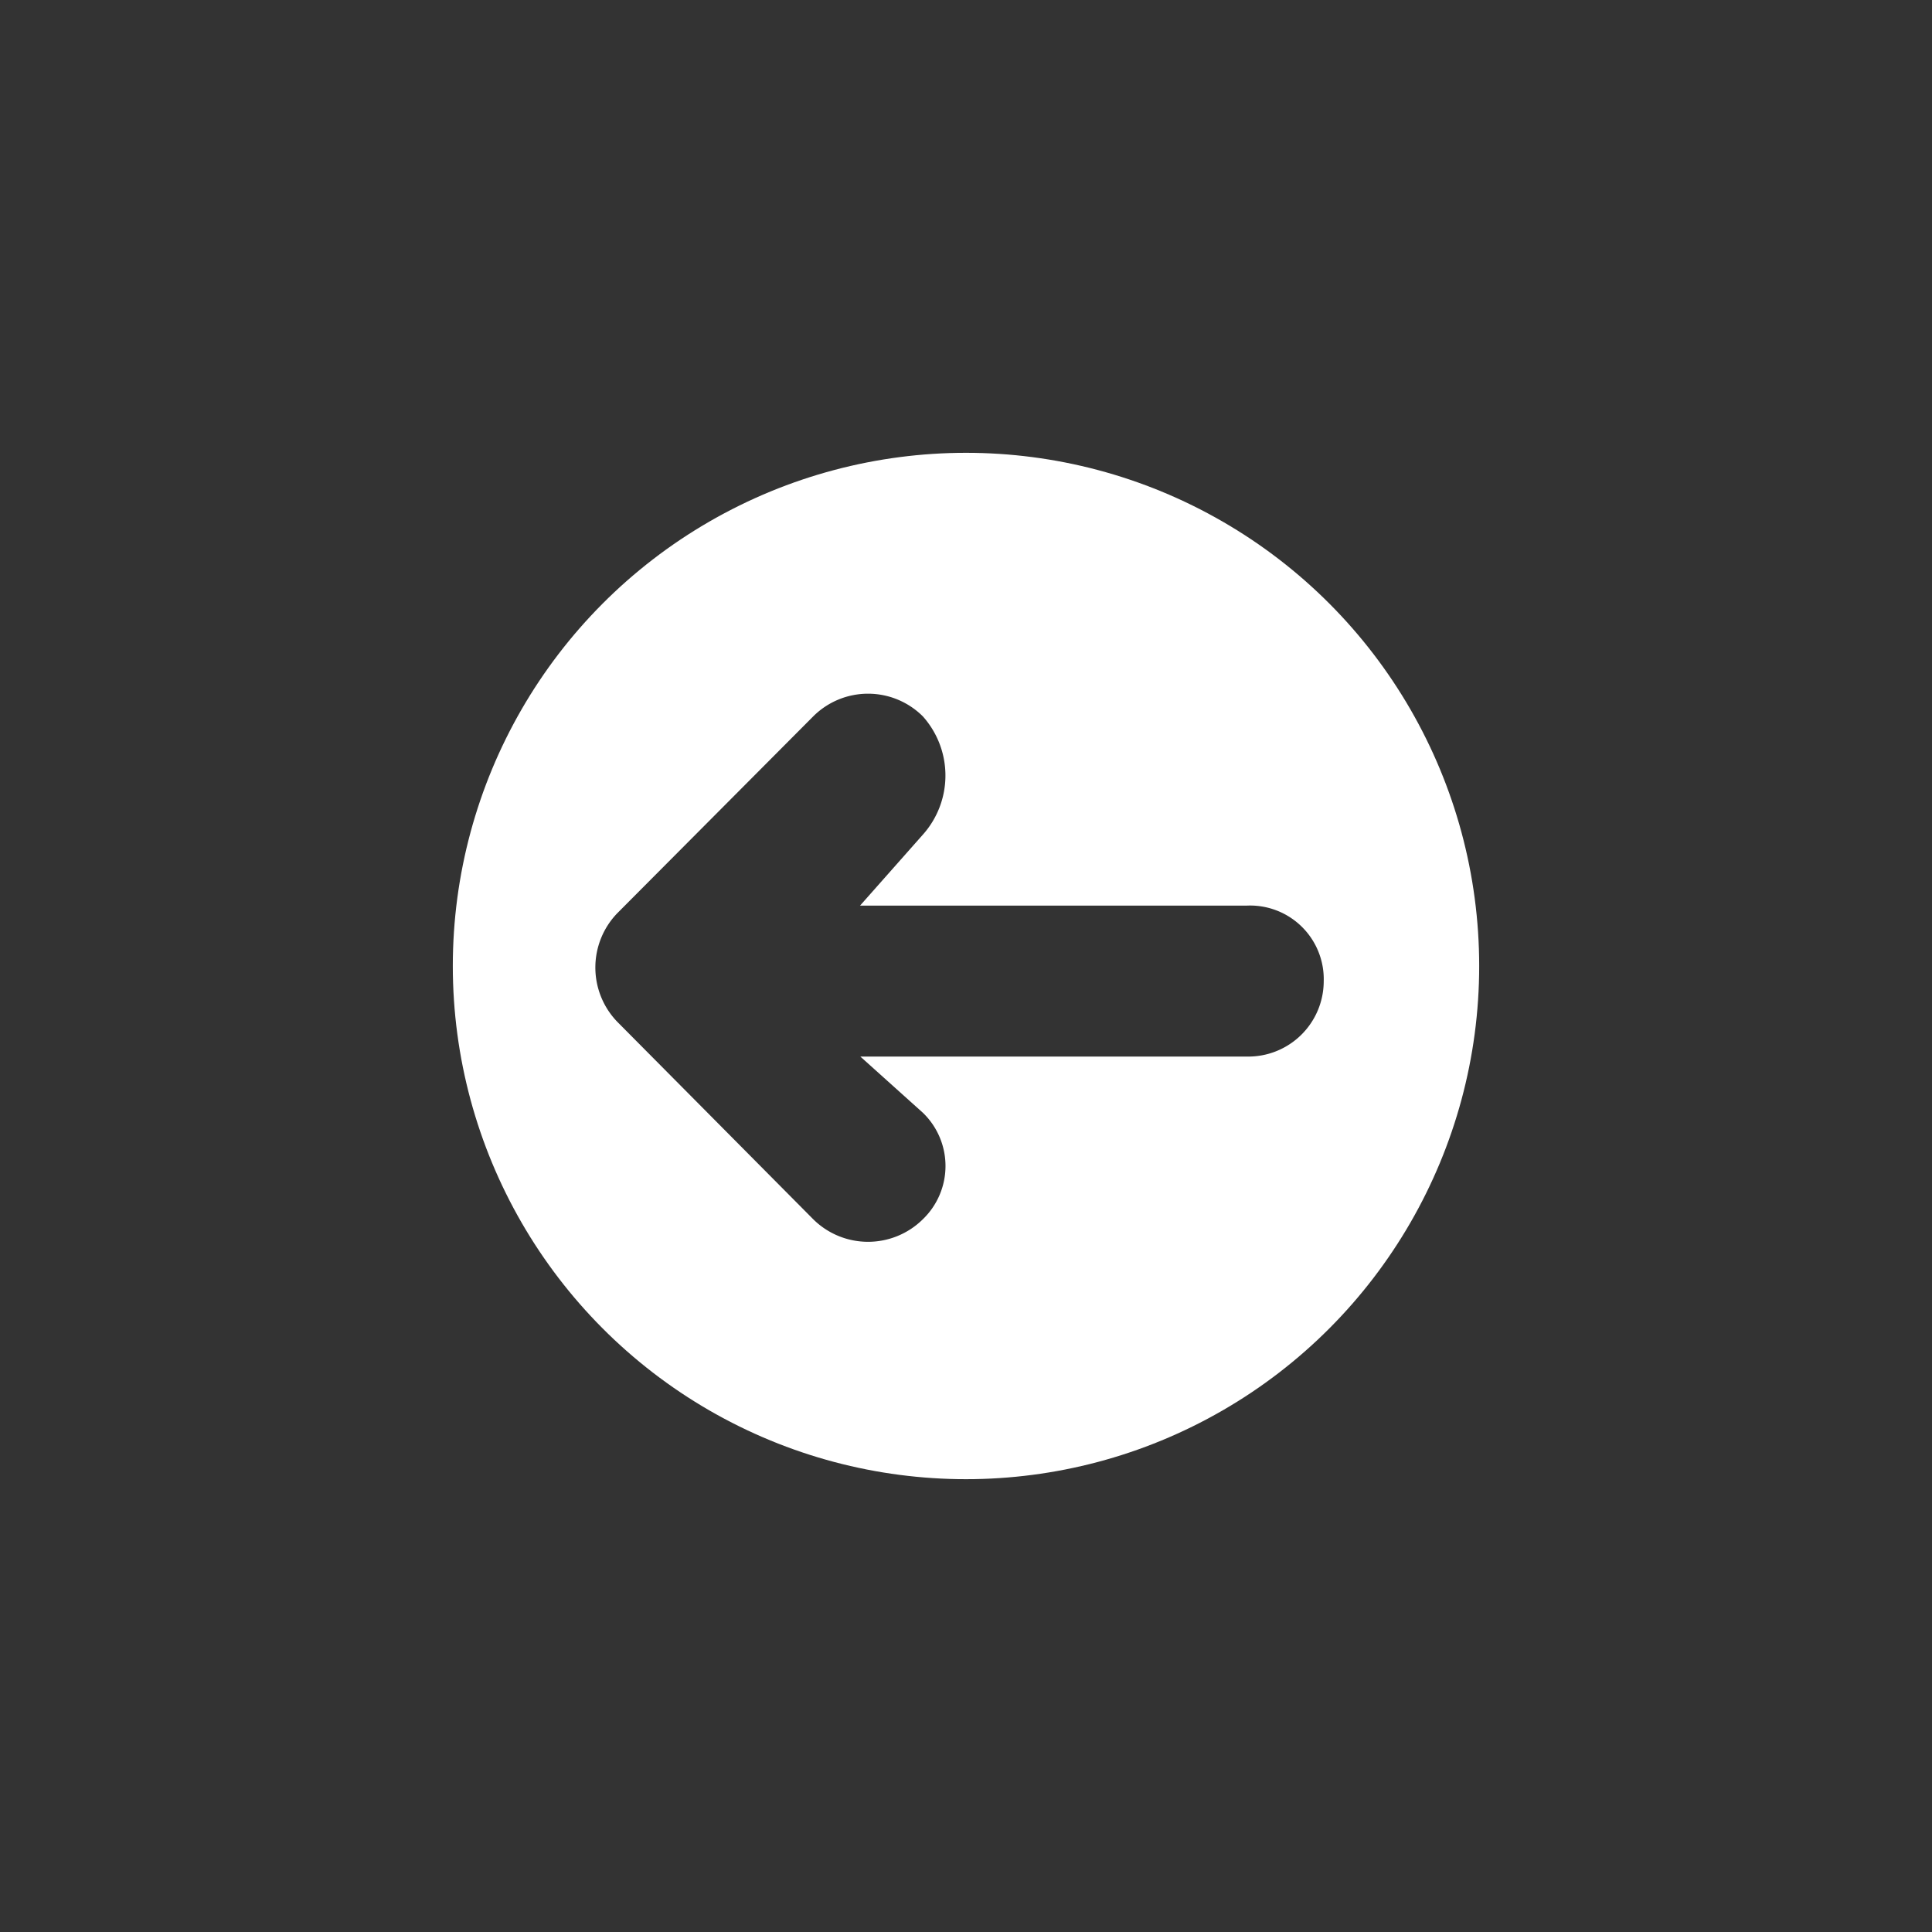 <svg id="arrow-svg" xmlns="http://www.w3.org/2000/svg" viewBox="0 0 64 64">
	<rect x="0" y="0" width="64" height="64" fill="#333333" stroke="none"/>
	<defs>
		<style>
			.cls-1 {
				fill: none;
				stroke: #fff;
				stroke-miterlimit: 10;
				stroke-width: 2px;
			}
			.cls-2 {
				fill: #fff;
			}
		</style>
	</defs>
	<g id="arrow-button" class="svg-button">
		<circle id="outer" class="cls-1" cx="32" cy="32" r="16"/>
		<path id="inner" class="cls-2" d="M32,16A16,16,0,1,0,48,32,16,16,0,0,0,32,16Zm9.3,19H28.5l2.07,1.86a2.45,2.45,0,0,1,0,3.53,2.58,2.58,0,0,1-3.63,0l-6.5-6.55a2.59,2.59,0,0,1,0-3.58l6.5-6.53a2.57,2.57,0,0,1,3.63,0,2.94,2.94,0,0,1,0,3.92L28.49,30h12.8a2.44,2.44,0,0,1,2.56,2.51A2.5,2.5,0,0,1,41.3,35Z"/>
	</g>
</svg>